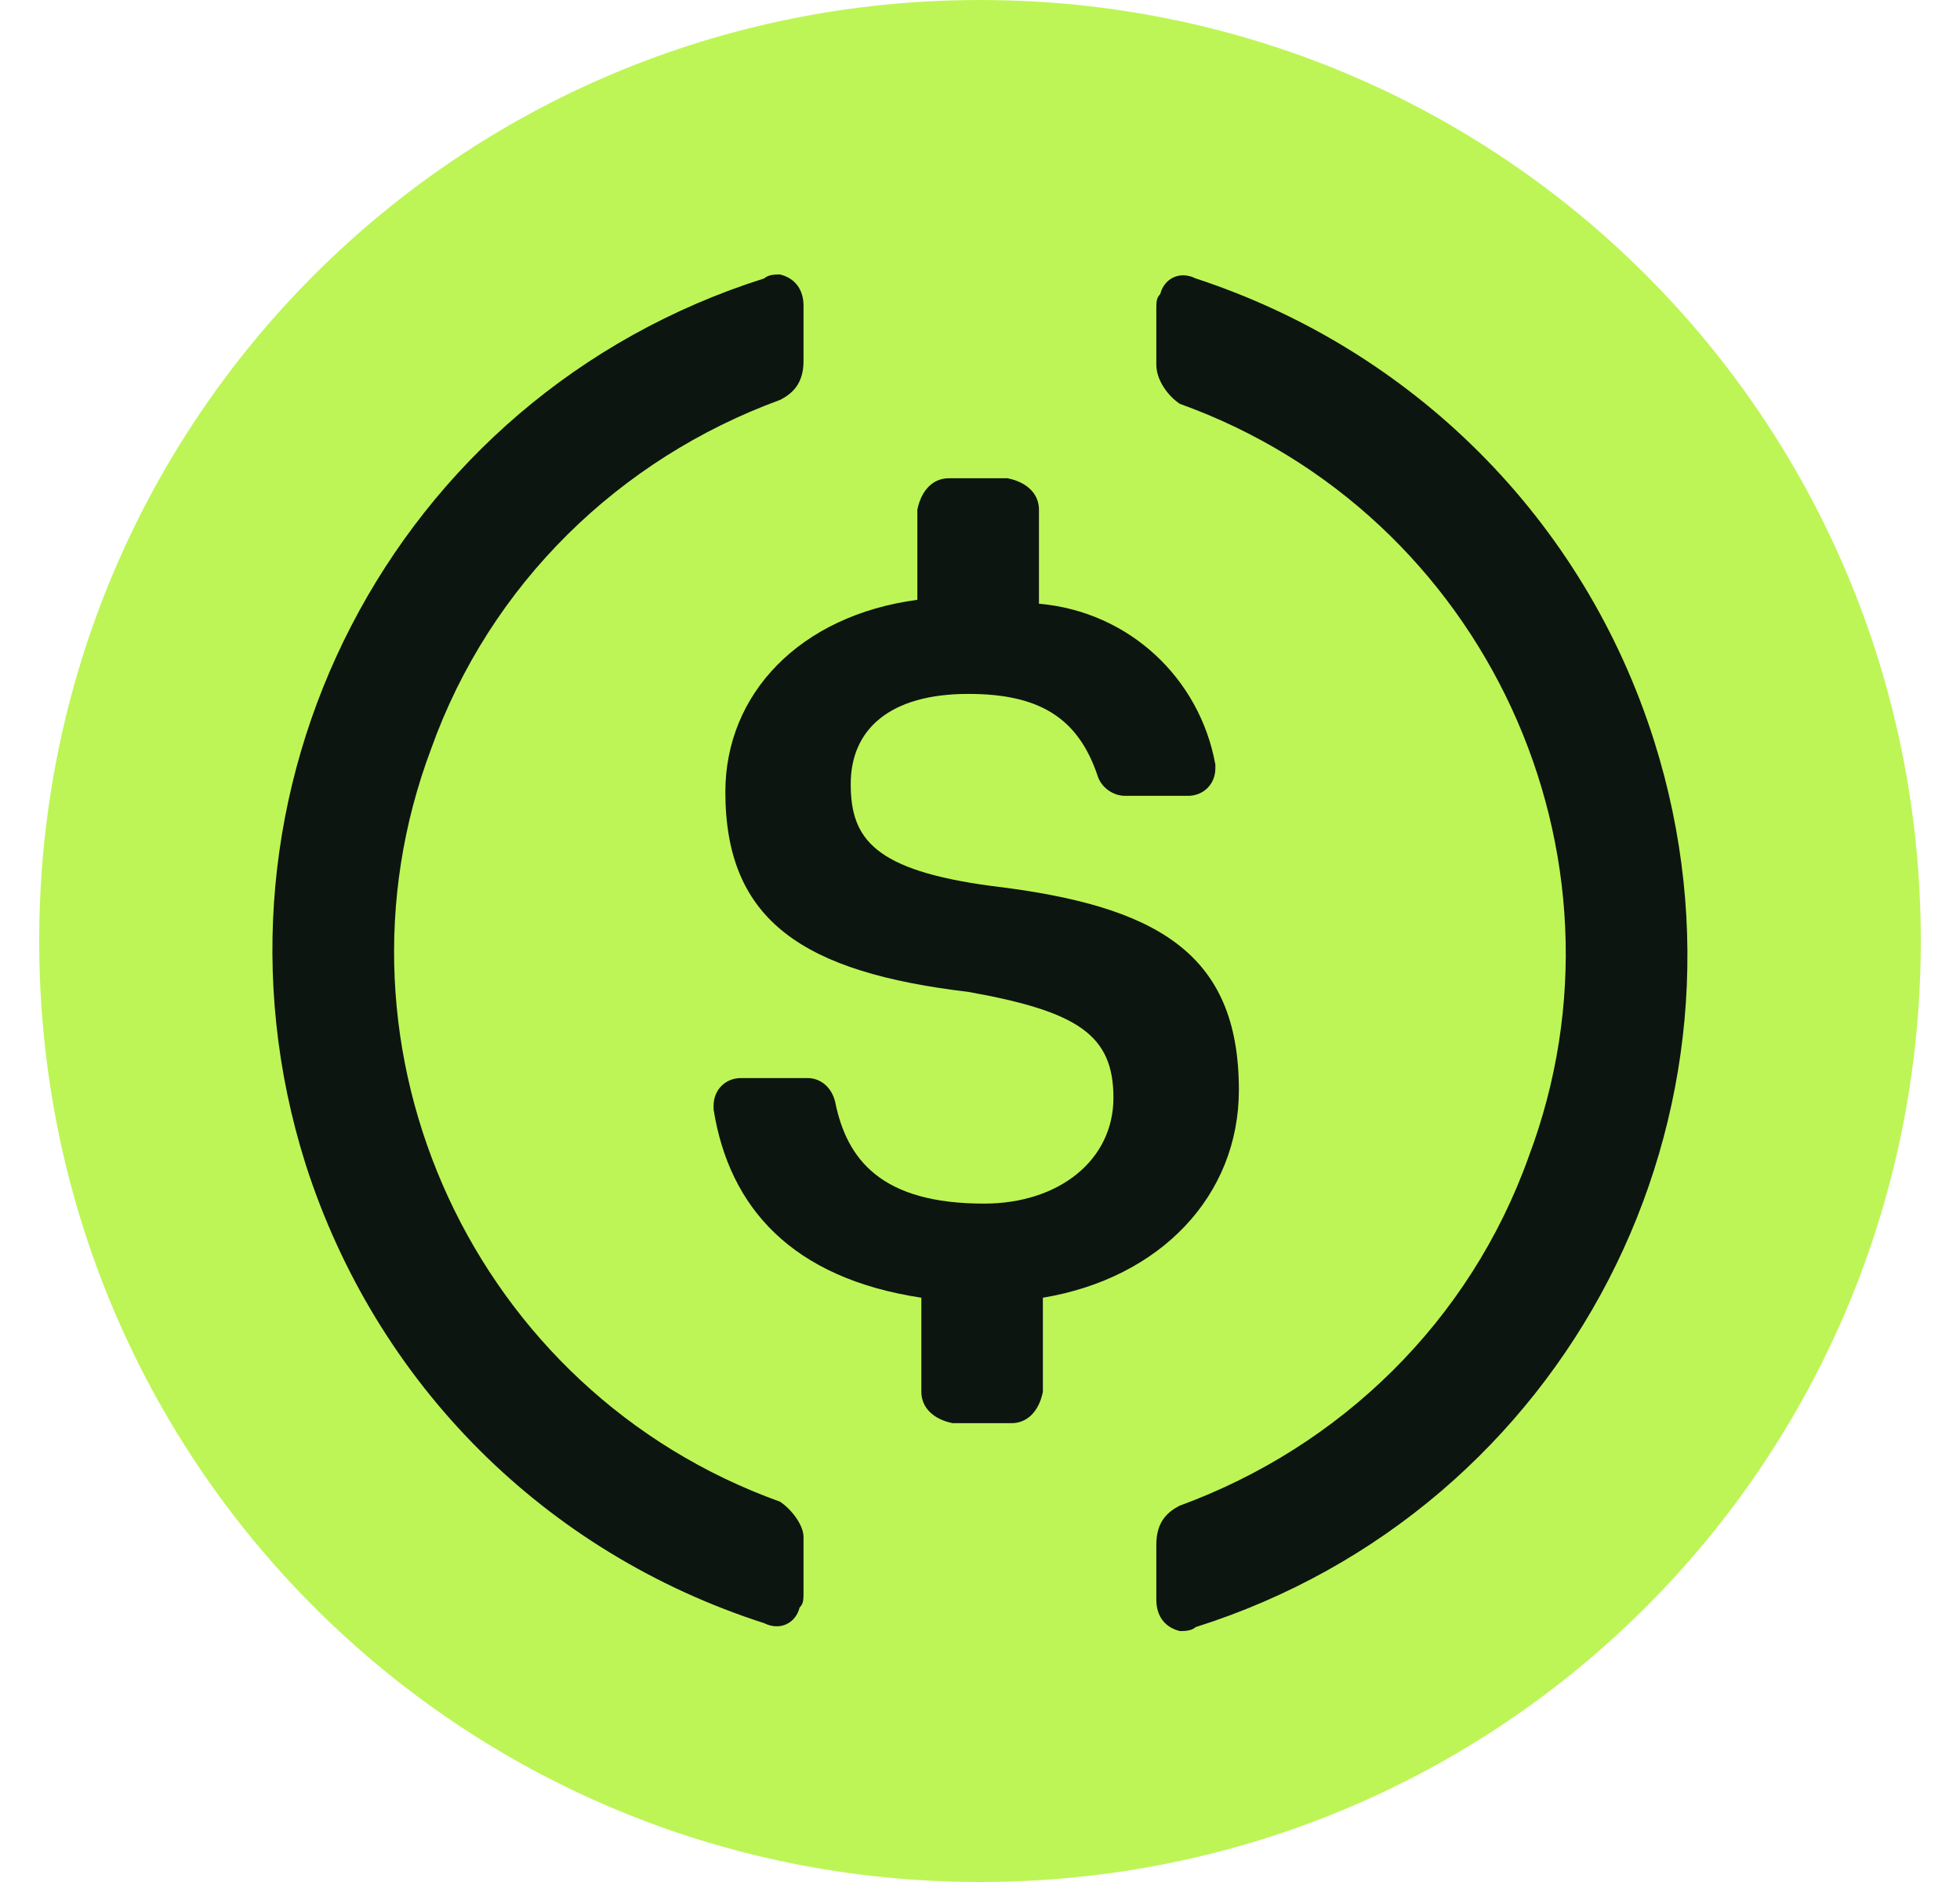 <svg width="25" height="24" viewBox="0 0 25 24" fill="none" xmlns="http://www.w3.org/2000/svg">
<g clip-path="url(#clip0_494_18367)">
<path d="M12.5 24C19.15 24 24.5 18.65 24.5 12C24.5 5.35 19.15 -0 12.5 -0C5.85 -0 0.5 5.35 0.5 12C0.5 18.65 5.85 24 12.5 24Z" fill="#BDF556"/>
<path d="M15.802 13.899C15.802 12.149 14.752 11.549 12.652 11.299C11.152 11.099 10.851 10.699 10.851 9.999C10.851 9.298 11.352 8.849 12.351 8.849C13.252 8.849 13.752 9.149 14.002 9.899C14.052 10.049 14.202 10.149 14.352 10.149H15.152C15.351 10.149 15.502 9.999 15.502 9.799V9.749C15.302 8.649 14.402 7.799 13.252 7.699V6.499C13.252 6.299 13.101 6.149 12.852 6.099H12.102C11.902 6.099 11.752 6.249 11.701 6.499V7.649C10.201 7.849 9.252 8.849 9.252 10.099C9.252 11.749 10.252 12.399 12.351 12.649C13.752 12.899 14.202 13.199 14.202 13.999C14.202 14.799 13.502 15.349 12.552 15.349C11.252 15.349 10.802 14.799 10.652 14.049C10.602 13.849 10.452 13.748 10.302 13.748H9.451C9.252 13.748 9.102 13.899 9.102 14.099V14.149C9.301 15.399 10.101 16.299 11.752 16.549V17.749C11.752 17.948 11.902 18.099 12.152 18.149H12.902C13.101 18.149 13.252 17.999 13.302 17.749V16.549C14.802 16.299 15.802 15.248 15.802 13.899Z" fill="#0D1511"/>
<path d="M9.949 19.15C6.049 17.75 4.049 13.4 5.499 9.55C6.249 7.45 7.899 5.85 9.949 5.1C10.149 5 10.249 4.85 10.249 4.6V3.9C10.249 3.7 10.149 3.55 9.949 3.5C9.899 3.5 9.799 3.5 9.749 3.55C4.999 5.05 2.399 10.1 3.899 14.85C4.799 17.65 6.949 19.8 9.749 20.7C9.949 20.8 10.149 20.7 10.199 20.5C10.249 20.45 10.249 20.4 10.249 20.3V19.6C10.249 19.45 10.099 19.25 9.949 19.15ZM15.249 3.55C15.049 3.45 14.849 3.55 14.799 3.75C14.749 3.8 14.749 3.85 14.749 3.95V4.65C14.749 4.85 14.899 5.05 15.049 5.15C18.949 6.55 20.949 10.9 19.499 14.75C18.749 16.85 17.099 18.45 15.049 19.2C14.849 19.3 14.749 19.45 14.749 19.7V20.4C14.749 20.6 14.849 20.75 15.049 20.8C15.099 20.8 15.199 20.8 15.249 20.75C19.999 19.25 22.599 14.2 21.099 9.45C20.199 6.6 17.999 4.45 15.249 3.55Z" fill="#0D1511"/>
</g>
<defs>
<clipPath id="clip0_494_18367">
<rect width="24" height="24" fill="white" transform="translate(0.5)"/>
</clipPath>
</defs>
</svg>

